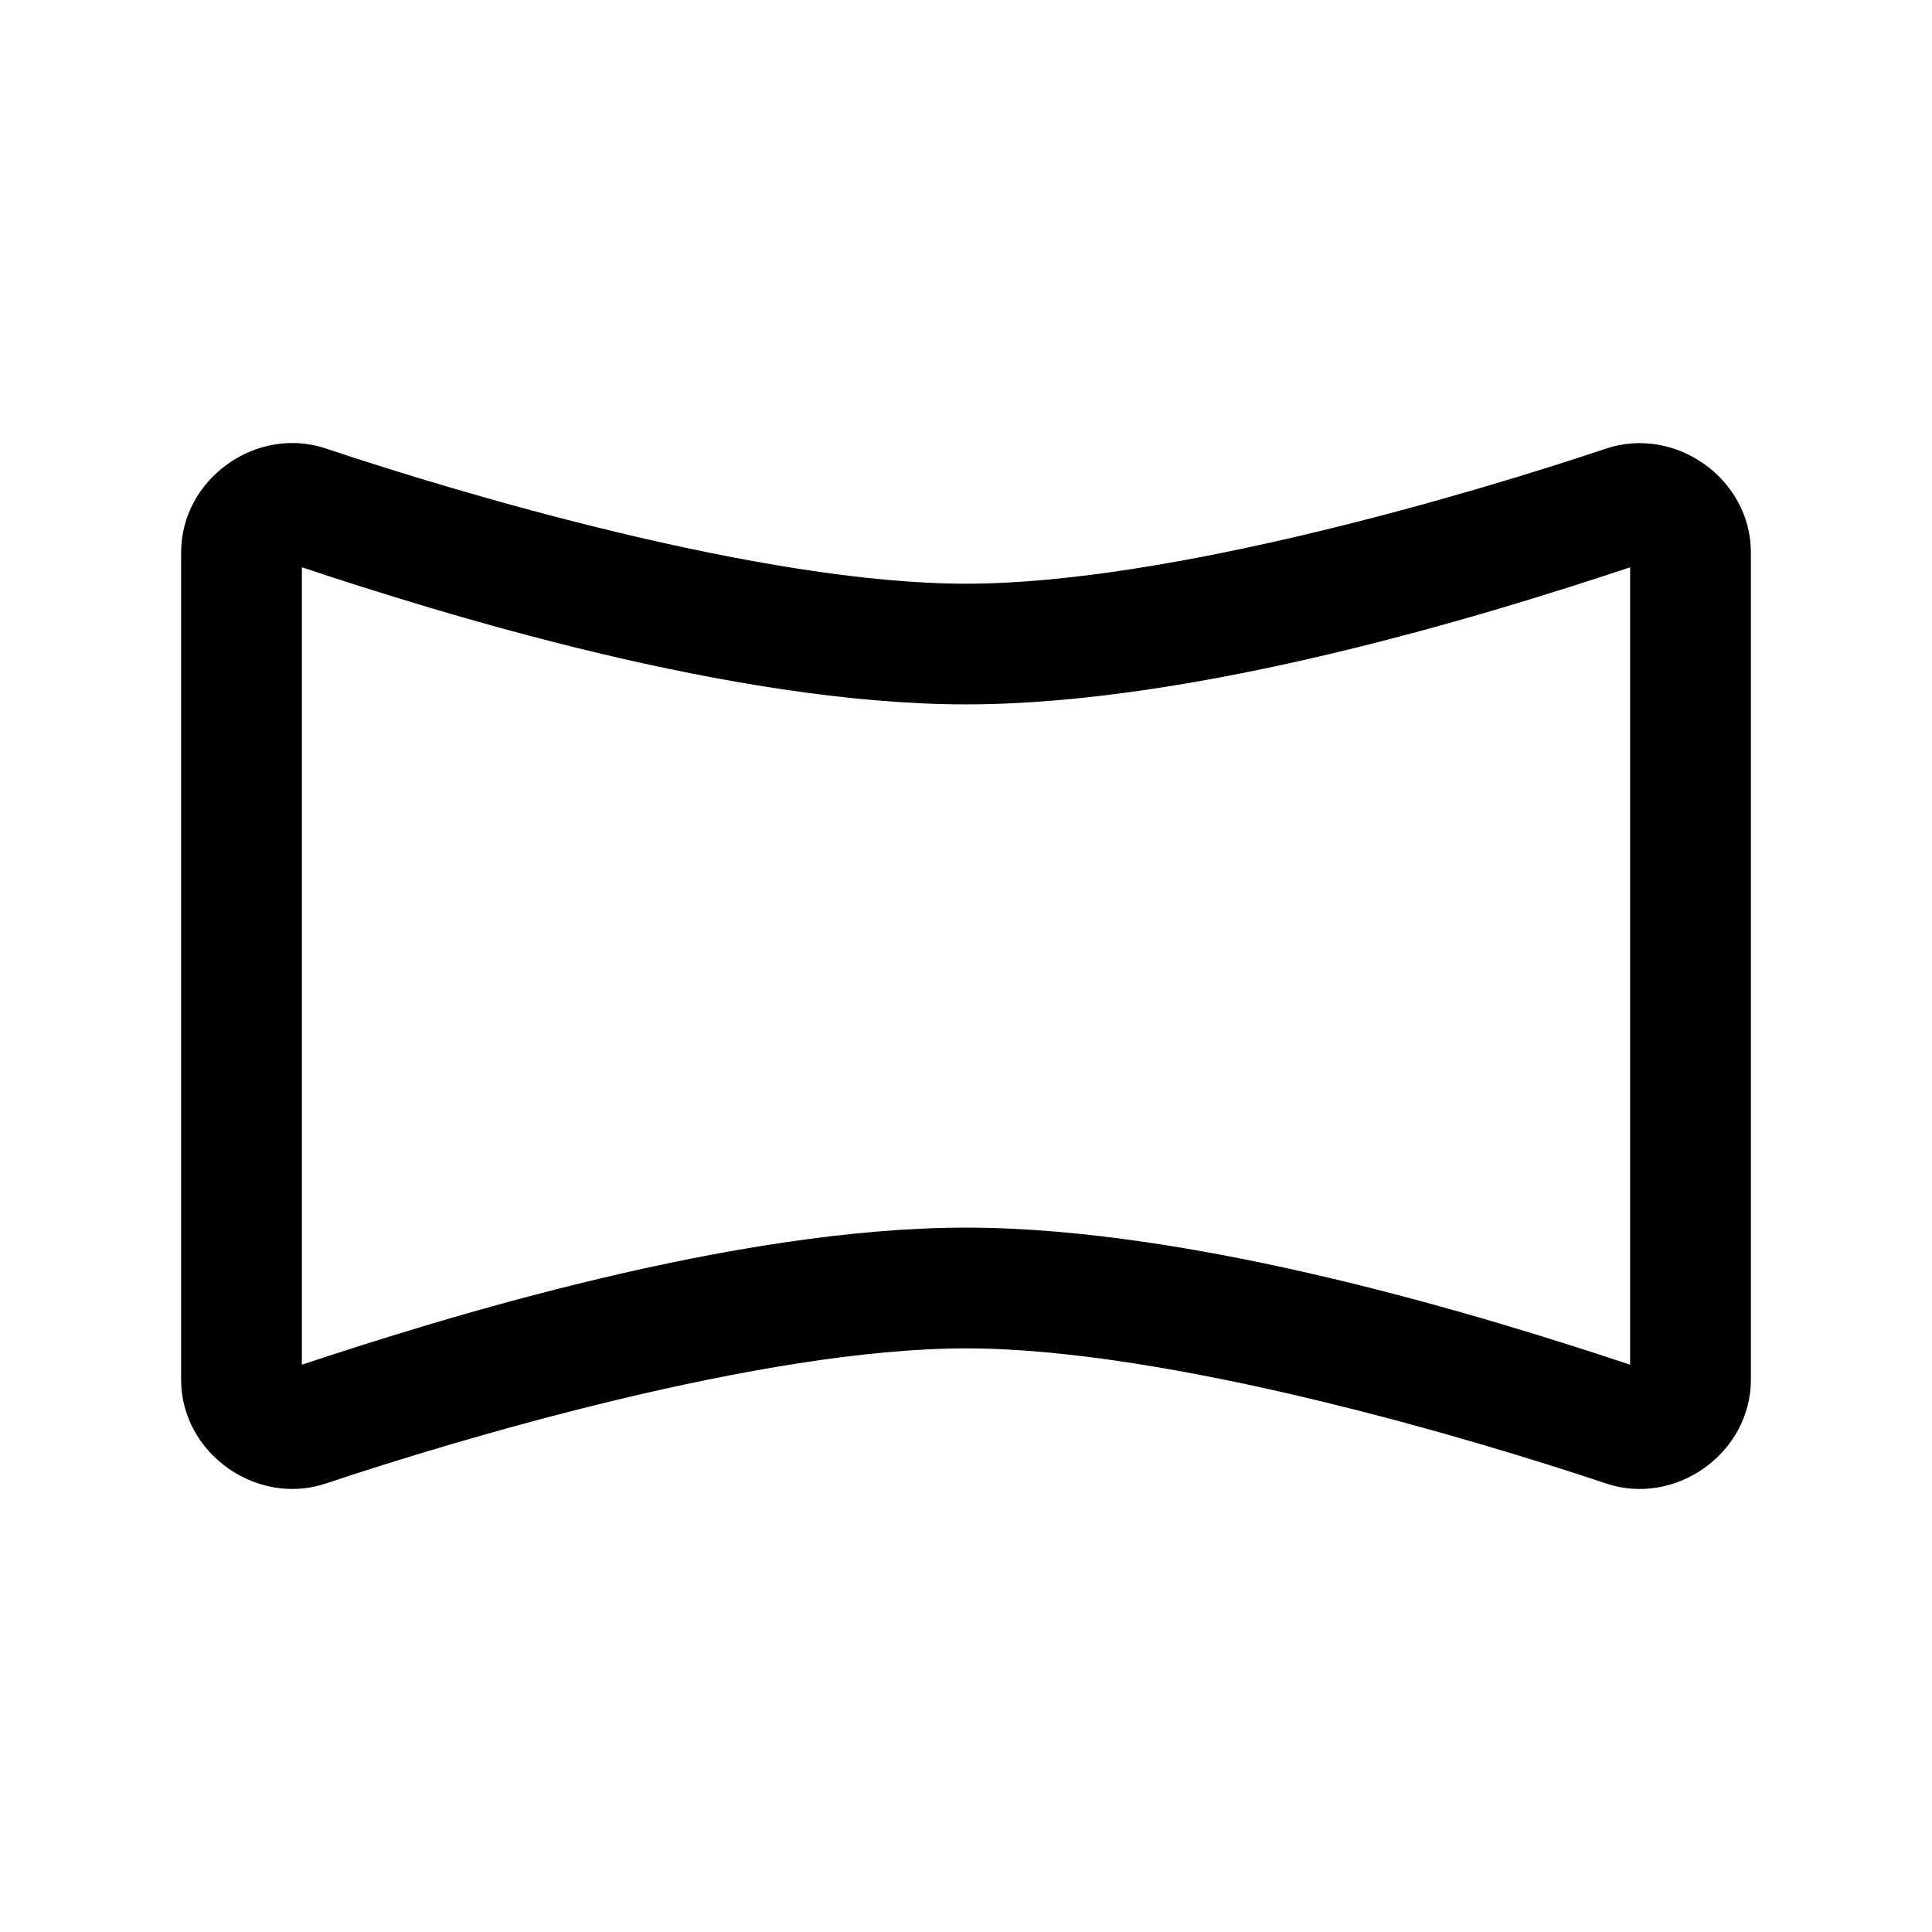 <svg xmlns="http://www.w3.org/2000/svg" width="24" height="24" fill="none" stroke-width="1.5" viewBox="0 0 24 24">
    <path d="M4.05 5.572c-.862-.29-1.8.375-1.8 1.29v10.277c0 .914.938 1.578 1.8 1.289 1.615-.542 5.413-1.678 7.95-1.678s6.335 1.136 7.95 1.678c.862.29 1.8-.375 1.8-1.29V6.862c0-.914-.938-1.578-1.8-1.289-1.615.542-5.413 1.678-7.95 1.678S5.665 6.114 4.05 5.572m-.3 1.475C5.479 7.623 9.11 8.75 12 8.75c2.89 0 6.521-1.127 8.25-1.703v9.906c-1.729-.576-5.36-1.703-8.25-1.703-2.89 0-6.521 1.127-8.25 1.703z" style="color:#000;fill:currentColor;stroke-linecap:round;stroke-linejoin:round;-inkscape-stroke:none"/>
</svg>
